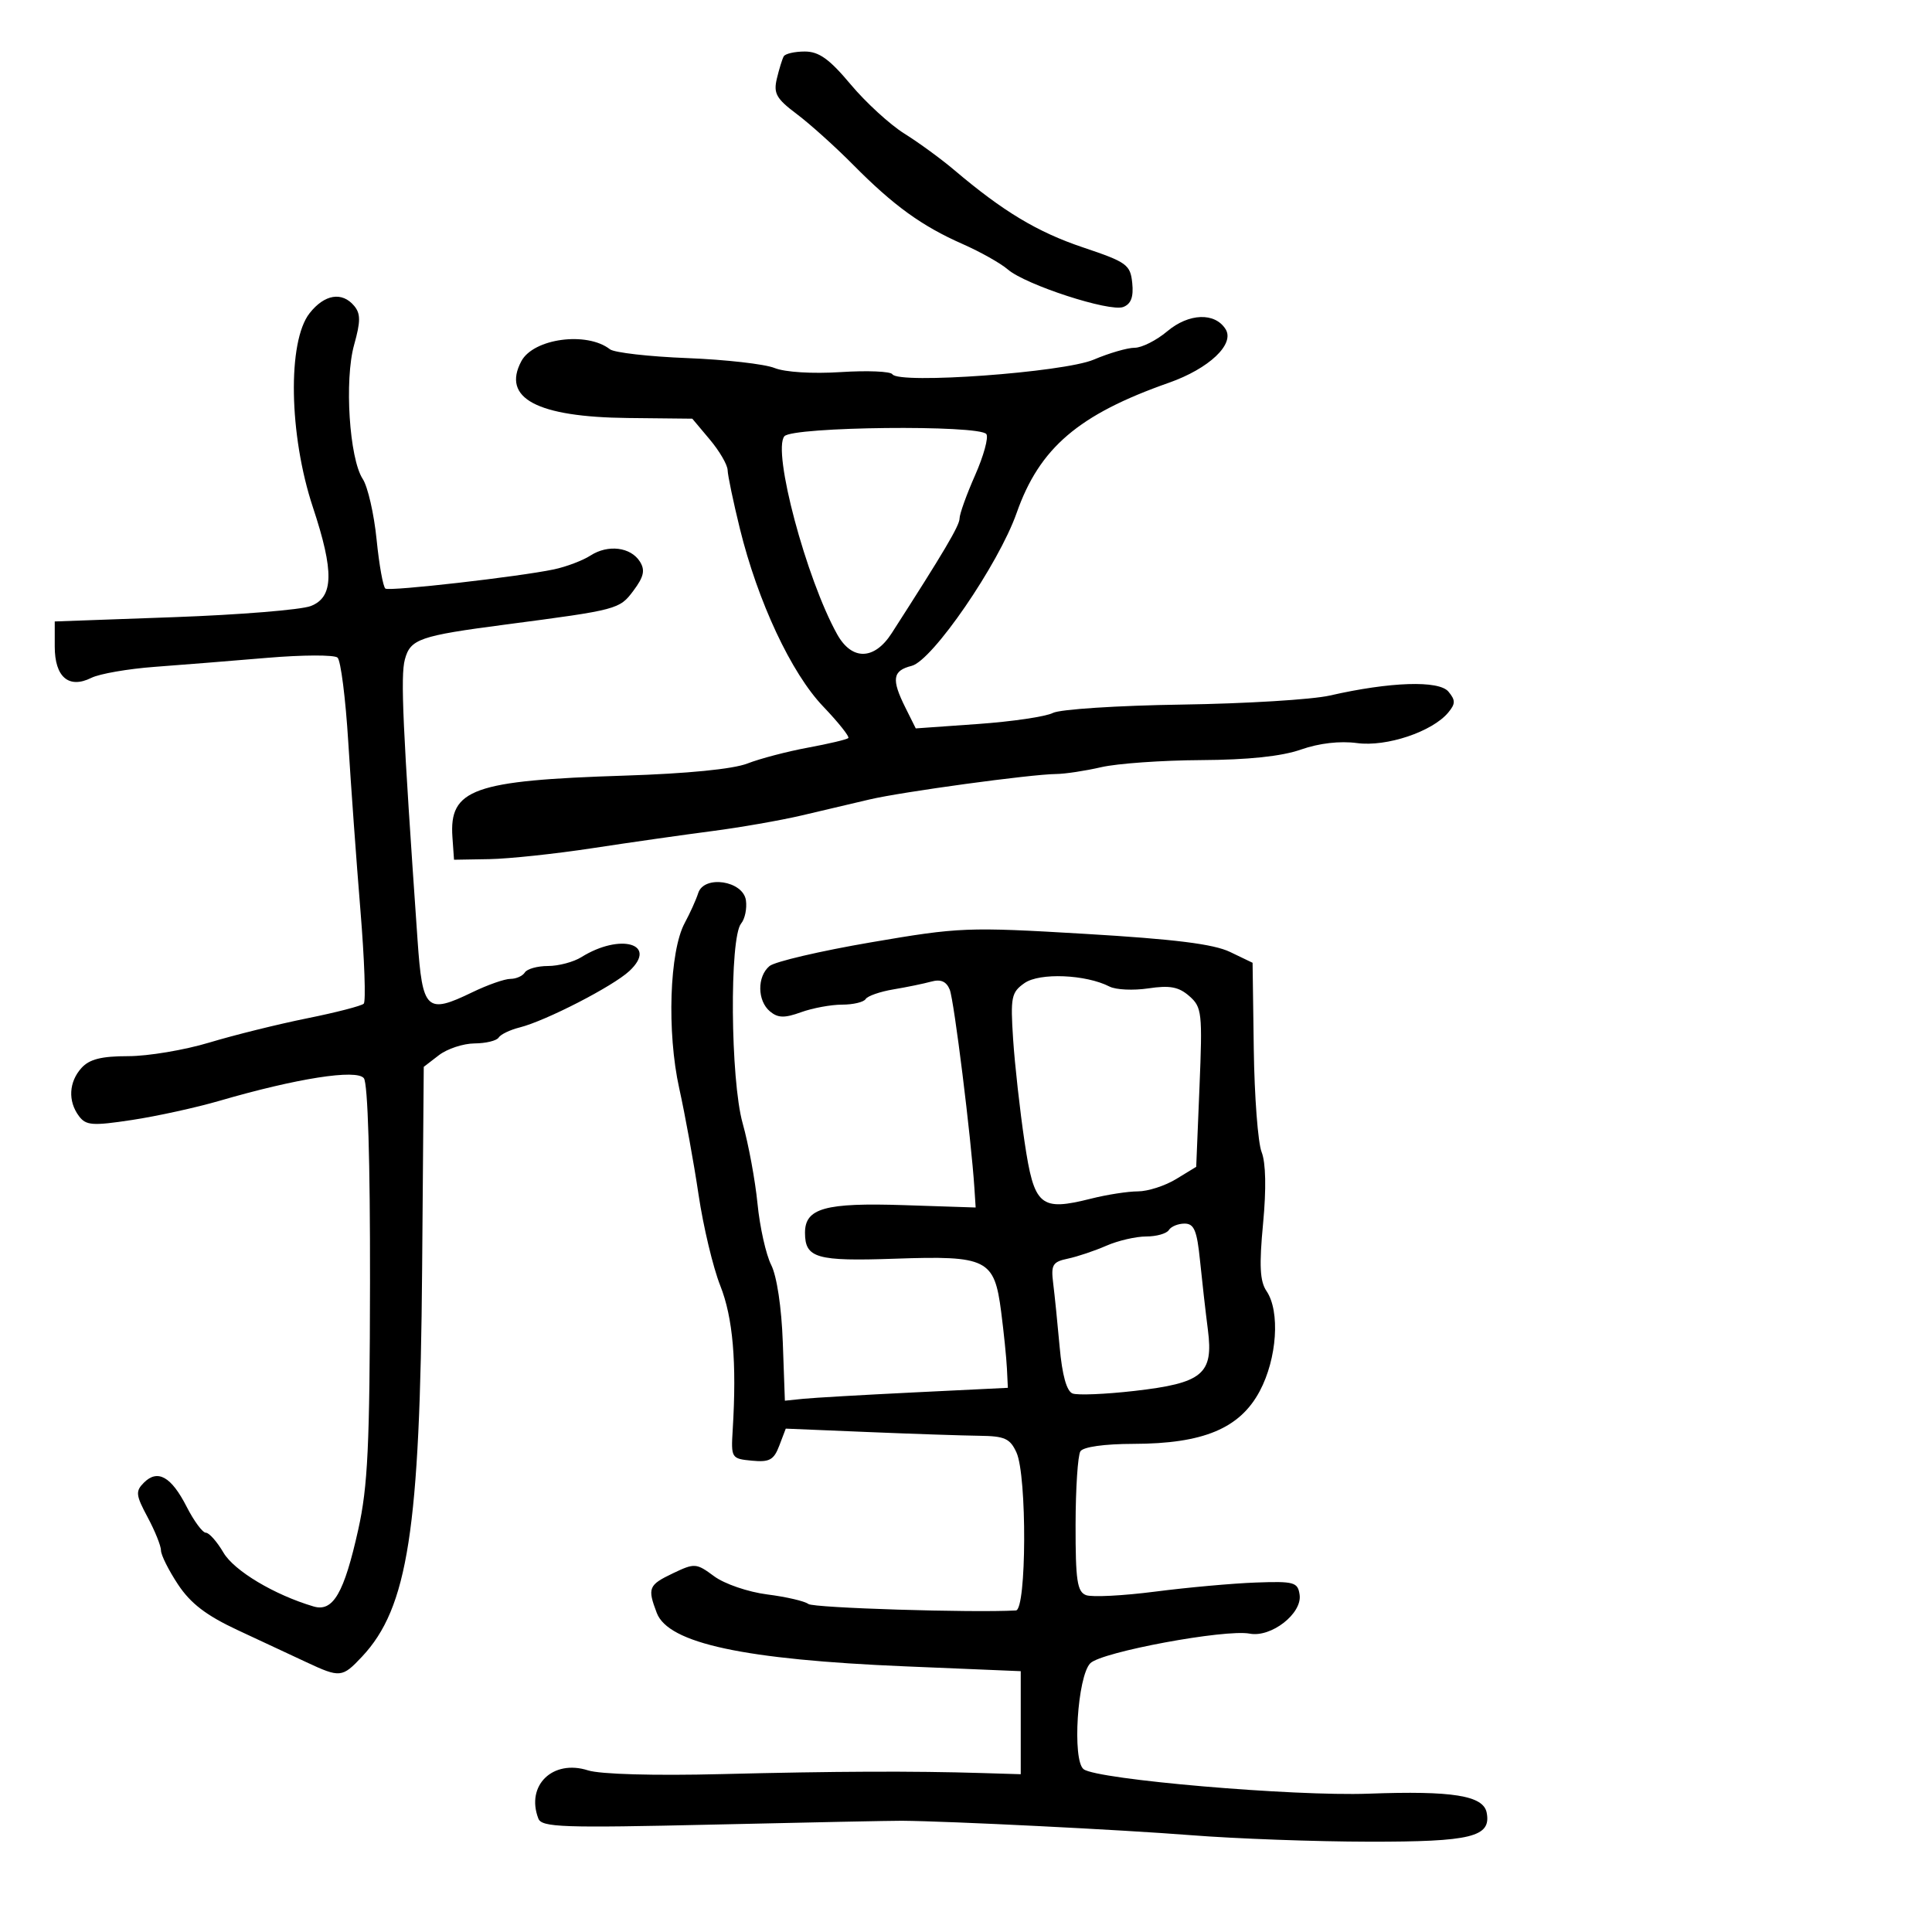 <svg xmlns="http://www.w3.org/2000/svg" width="300" height="300" viewBox="0 0 300 300" version="1.1">
  <defs/>
  <path d="M108.415,138.686 C109.314,135.831 115.394,136.749 115.827,139.805 C116.006,141.073 115.672,142.69 115.084,143.399 C113.253,145.605 113.419,167.659 115.317,174.42 C116.231,177.676 117.271,183.301 117.627,186.92 C117.983,190.539 118.939,194.814 119.751,196.421 C120.63,198.159 121.359,203.017 121.552,208.421 L121.876,217.5 L124.688,217.209 C126.235,217.05 134.025,216.6 142,216.209 L156.5,215.5 L156.355,212.5 C156.275,210.85 155.871,206.879 155.457,203.676 C154.401,195.5 153.307,194.954 138.977,195.45 C126.763,195.873 125,195.364 125,191.413 C125,187.603 128.136,186.731 140.399,187.135 L151.5,187.5 L151.306,184.5 C150.801,176.698 148.142,155.298 147.474,153.669 C146.952,152.395 146.083,152.015 144.612,152.42 C143.45,152.74 140.803,153.285 138.728,153.632 C136.653,153.979 134.714,154.654 134.419,155.131 C134.124,155.609 132.478,156 130.762,156 C129.046,156 126.177,156.53 124.387,157.177 C121.813,158.108 120.804,158.082 119.566,157.055 C117.582,155.409 117.544,151.624 119.494,150.005 C120.315,149.323 127.403,147.667 135.244,146.325 C148.989,143.972 150.181,143.924 168.5,145.01 C182.391,145.833 188.441,146.588 191,147.818 L194.5,149.5 L194.685,162.885 C194.786,170.247 195.333,177.447 195.901,178.885 C196.559,180.553 196.642,184.577 196.129,190 C195.512,196.52 195.636,198.959 196.662,200.473 C198.799,203.623 198.302,210.965 195.61,216.015 C192.522,221.811 186.84,224.183 176,224.202 C171.487,224.21 168.207,224.67 167.765,225.358 C167.361,225.986 167.024,231.127 167.015,236.781 C167.002,245.388 167.267,247.165 168.636,247.691 C169.536,248.036 174.374,247.79 179.386,247.144 C184.399,246.498 191.425,245.864 195,245.735 C200.962,245.519 201.525,245.677 201.804,247.635 C202.22,250.545 197.39,254.308 194.056,253.67 C190.256,252.944 171.066,256.505 169.308,258.263 C167.3,260.272 166.471,273.354 168.265,274.722 C170.375,276.331 200.857,278.949 212.5,278.522 C225.562,278.041 230.34,278.81 230.853,281.474 C231.578,285.24 228.485,286.001 212.559,285.977 C204.276,285.965 191.875,285.512 185,284.971 C174.165,284.118 147.489,282.788 140,282.726 C138.625,282.715 125.505,282.982 110.844,283.319 C87.334,283.86 84.118,283.75 83.594,282.384 C81.619,277.238 85.829,273.153 91.305,274.901 C93.211,275.51 101.562,275.744 112,275.483 C129.766,275.037 141.667,274.989 152.5,275.318 L158.5,275.5 L158.5,259.5 L140.561,258.751 C115.547,257.707 103.778,255.176 101.982,250.453 C100.509,246.578 100.7,246.111 104.502,244.297 C107.871,242.691 108.115,242.709 110.896,244.765 C112.501,245.952 116.171,247.206 119.144,247.585 C122.09,247.959 124.96,248.626 125.521,249.066 C126.309,249.682 150.956,250.45 157.75,250.07 C159.407,249.977 159.483,229.155 157.839,225.547 C156.848,223.37 156.012,222.992 152.089,222.947 C149.565,222.917 141.765,222.656 134.756,222.365 L122.013,221.837 L121.007,224.482 C120.162,226.705 119.483,227.077 116.751,226.813 C113.564,226.506 113.505,226.412 113.775,222 C114.413,211.554 113.813,204.6 111.843,199.636 C110.722,196.811 109.204,190.45 108.47,185.5 C107.735,180.55 106.385,173.125 105.471,169 C103.535,160.271 103.951,147.723 106.322,143.323 C107.159,141.77 108.1,139.684 108.415,138.686 Z M181.245,51.447 C184.603,48.622 188.657,48.475 190.311,51.119 C191.764,53.44 187.736,57.242 181.5,59.435 C167.469,64.369 161.414,69.547 157.864,79.647 C155.065,87.611 144.782,102.587 141.557,103.396 C138.587,104.142 138.391,105.472 140.6,109.899 L142.199,113.106 L151.85,112.423 C157.157,112.047 162.396,111.274 163.491,110.705 C164.587,110.136 173.587,109.553 183.491,109.407 C193.396,109.262 203.75,108.63 206.5,108.002 C215.86,105.863 223.435,105.615 224.914,107.397 C226.023,108.733 226.018,109.273 224.887,110.637 C222.413,113.618 215.3,116.002 210.721,115.385 C208.063,115.027 204.833,115.4 202,116.394 C199.008,117.442 193.814,117.99 186.5,118.029 C180.45,118.061 173.475,118.555 171,119.127 C168.525,119.699 165.375,120.176 164,120.188 C160.094,120.221 139.998,122.963 135,124.145 C132.525,124.731 127.8,125.843 124.5,126.618 C121.2,127.392 114.9,128.492 110.5,129.062 C106.1,129.633 97.775,130.822 92,131.704 C86.225,132.587 79.025,133.352 76,133.405 L70.5,133.5 L70.254,130 C69.729,122.52 73.456,121.188 97,120.438 C106.697,120.13 113.83,119.426 116.052,118.56 C118.006,117.798 122.242,116.687 125.465,116.091 C128.688,115.495 131.506,114.828 131.726,114.607 C131.946,114.387 130.186,112.175 127.813,109.692 C122.861,104.51 117.669,93.415 114.88,82.059 C113.859,77.902 113.006,73.825 112.985,73 C112.964,72.175 111.721,70.04 110.223,68.256 L107.5,65.013 L97.5,64.907 C83.371,64.757 77.881,61.829 80.956,56.082 C82.848,52.546 91.127,51.435 94.713,54.236 C95.38,54.757 100.78,55.373 106.713,55.605 C112.646,55.837 118.747,56.529 120.271,57.143 C121.892,57.797 126.16,58.06 130.554,57.778 C134.685,57.513 138.292,57.664 138.57,58.114 C139.543,59.688 165.175,57.827 169.833,55.844 C172.216,54.83 175.076,54 176.189,54 C177.301,54 179.577,52.851 181.245,51.447 Z M48.073,48.635 C50.391,45.687 53.126,45.242 55.006,47.507 C56.007,48.713 56.003,49.918 54.987,53.548 C53.459,59.002 54.244,71.197 56.326,74.375 C57.11,75.572 58.079,79.804 58.478,83.779 C58.877,87.755 59.495,91.184 59.852,91.399 C60.579,91.838 80.584,89.556 86,88.416 C87.925,88.01 90.486,87.041 91.692,86.262 C94.411,84.506 97.947,84.944 99.37,87.214 C100.201,88.54 99.974,89.559 98.365,91.714 C96.191,94.626 95.953,94.689 78.5,96.979 C65.126,98.733 63.718,99.222 62.866,102.408 C62.175,104.993 62.53,112.838 64.839,145.99 C65.6,156.921 66.229,157.52 73.339,154.078 C75.7,152.935 78.363,152 79.257,152 C80.151,152 81.16,151.55 81.5,151 C81.84,150.45 83.457,150 85.094,150 C86.731,150 89.067,149.379 90.285,148.619 C96.321,144.855 102.233,146.561 97.738,150.769 C95.198,153.146 84.745,158.524 80.682,159.544 C79.196,159.917 77.734,160.622 77.432,161.111 C77.129,161.6 75.446,162.01 73.691,162.022 C71.936,162.034 69.443,162.858 68.15,163.852 L65.801,165.659 L65.547,197.079 C65.22,237.536 63.338,249.662 56.209,257.25 C53.14,260.517 52.809,260.55 47.566,258.101 C45.33,257.057 40.528,254.815 36.895,253.119 C32.029,250.848 29.593,248.983 27.645,246.039 C26.19,243.841 25,241.464 25,240.757 C25,240.049 24.066,237.727 22.924,235.597 C21.08,232.156 21.015,231.556 22.346,230.225 C24.478,228.093 26.593,229.283 28.975,233.951 C30.111,236.178 31.456,238 31.964,238 C32.472,238 33.7,239.387 34.693,241.082 C36.355,243.915 42.603,247.65 48.694,249.451 C51.72,250.345 53.43,247.398 55.631,237.5 C57.116,230.826 57.418,224.461 57.455,199.099 C57.483,180.279 57.119,168.213 56.5,167.423 C55.372,165.984 46.079,167.439 34.064,170.937 C30.454,171.988 24.35,173.325 20.5,173.909 C14.335,174.843 13.351,174.769 12.25,173.294 C10.525,170.981 10.686,168.004 12.655,165.829 C13.883,164.472 15.755,164 19.908,164 C22.987,164 28.655,163.05 32.503,161.888 C36.351,160.727 43.18,159.034 47.678,158.126 C52.177,157.219 56.138,156.195 56.482,155.852 C56.825,155.508 56.594,148.988 55.968,141.363 C55.342,133.739 54.491,121.971 54.078,115.213 C53.664,108.454 52.914,102.56 52.413,102.113 C51.911,101.666 47,101.682 41.5,102.148 C36,102.614 28.125,103.245 24,103.55 C19.875,103.856 15.458,104.624 14.185,105.257 C10.677,107.001 8.5,105.138 8.5,100.391 L8.5,96.5 L27,95.833 C37.175,95.467 46.737,94.69 48.25,94.108 C51.818,92.735 51.905,88.77 48.588,78.771 C44.864,67.546 44.616,53.029 48.073,48.635 Z M159.088,152.651 C157.039,154.086 156.889,154.823 157.316,161.359 C157.573,165.287 158.371,172.451 159.09,177.281 C160.586,187.327 161.513,188.116 169.463,186.114 C171.896,185.501 175.149,184.998 176.693,184.996 C178.237,184.994 180.906,184.135 182.623,183.088 L185.747,181.183 L186.254,168.842 C186.731,157.232 186.637,156.391 184.669,154.668 C183.032,153.235 181.651,152.975 178.326,153.474 C175.989,153.824 173.272,153.698 172.288,153.194 C168.605,151.305 161.431,151.01 159.088,152.651 Z M121.799,67.743 C119.9,70.029 125.195,89.892 129.998,98.5 C132.283,102.595 135.762,102.524 138.46,98.328 C146.568,85.719 149,81.607 149,80.507 C149,79.815 150.086,76.794 151.413,73.793 C152.74,70.792 153.528,67.919 153.163,67.409 C152.111,65.937 123.042,66.247 121.799,67.743 Z M121.697,8.75 C121.929,8.338 123.4,8 124.966,8 C127.166,8 128.785,9.16 132.082,13.098 C134.43,15.902 138.184,19.342 140.425,20.742 C142.666,22.142 146.149,24.686 148.164,26.394 C155.769,32.842 161.094,36.041 168.185,38.422 C174.978,40.703 175.522,41.097 175.814,43.946 C176.036,46.116 175.627,47.206 174.418,47.67 C172.316,48.476 159.249,44.226 156.488,41.838 C155.381,40.881 152.231,39.108 149.488,37.899 C143.12,35.092 138.759,31.936 132.47,25.582 C129.704,22.787 125.763,19.241 123.713,17.702 C120.539,15.319 120.082,14.503 120.631,12.202 C120.986,10.716 121.466,9.162 121.697,8.75 Z M181.5,191 C181.16,191.55 179.574,192 177.975,192 C176.376,192 173.59,192.648 171.784,193.439 C169.978,194.23 167.291,195.132 165.813,195.442 C163.449,195.939 163.176,196.396 163.536,199.253 C163.761,201.039 164.215,205.502 164.544,209.17 C164.935,213.534 165.628,216.027 166.546,216.379 C167.318,216.676 171.625,216.499 176.116,215.987 C186.754,214.773 188.447,213.37 187.562,206.501 C187.208,203.751 186.657,198.912 186.339,195.75 C185.867,191.067 185.422,190 183.939,190 C182.937,190 181.84,190.45 181.5,191 Z"/>
</svg>


